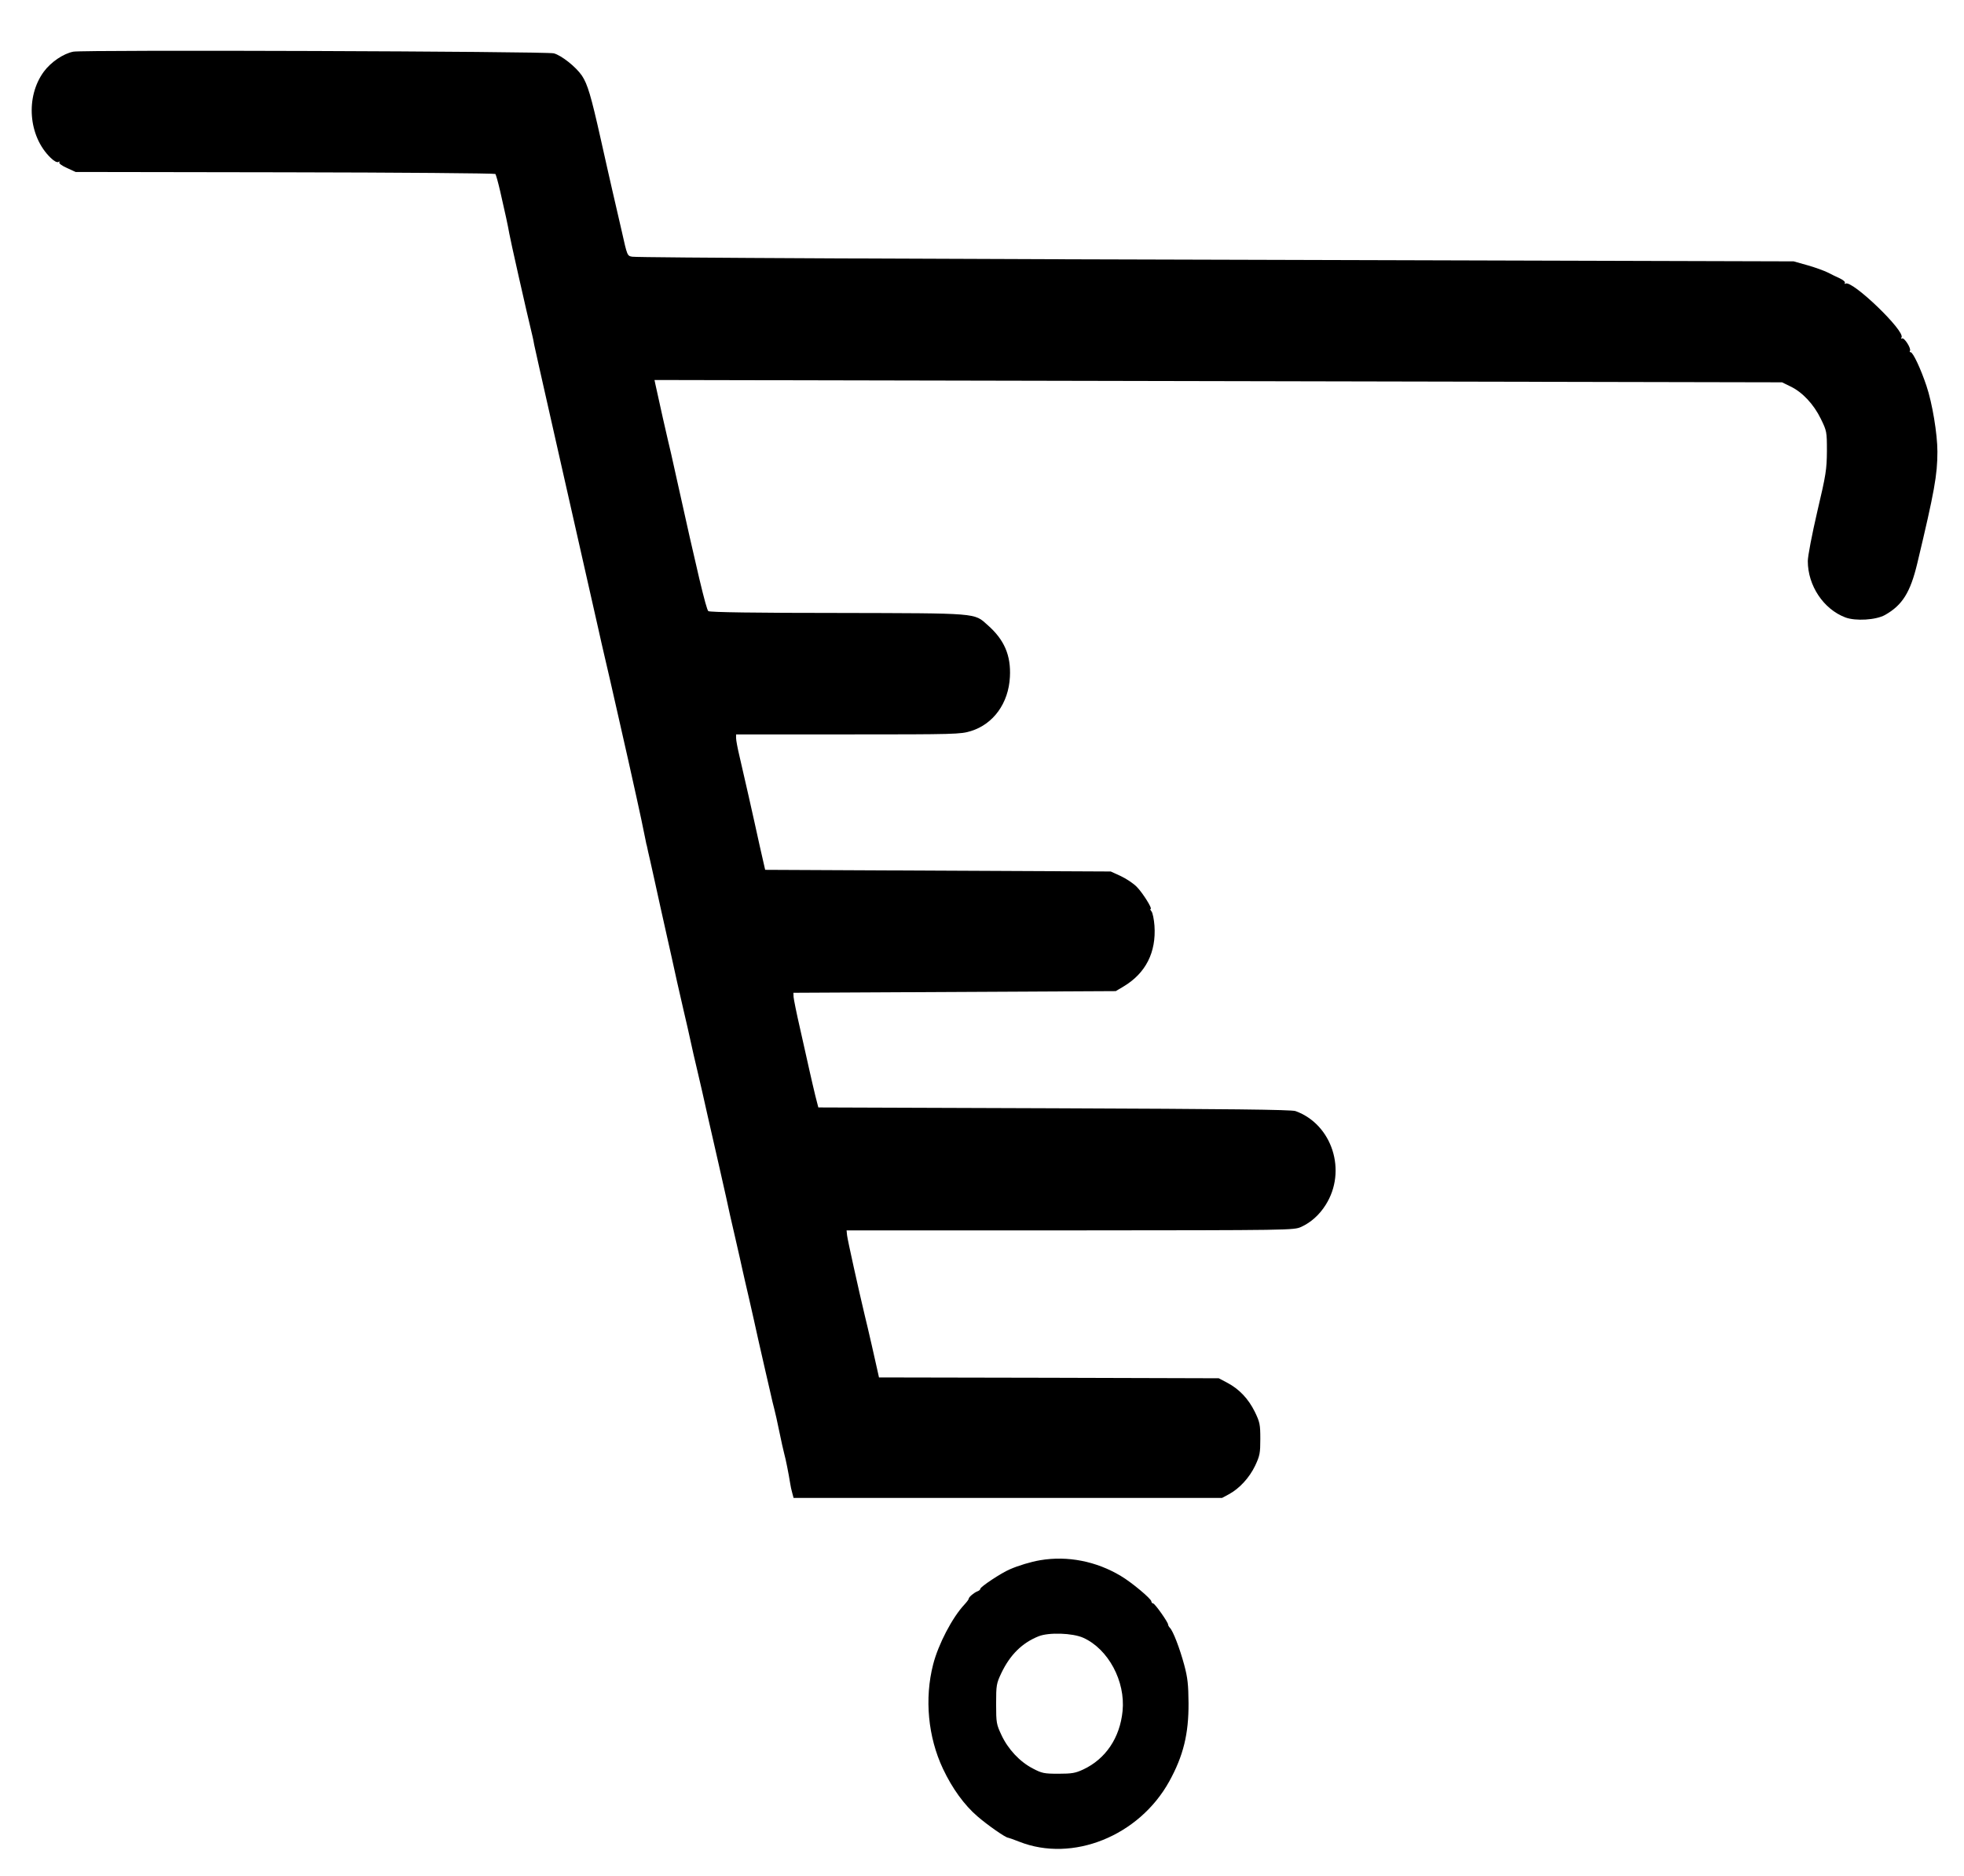 <?xml version="1.0" standalone="no"?>
<!DOCTYPE svg PUBLIC "-//W3C//DTD SVG 20010904//EN"
 "http://www.w3.org/TR/2001/REC-SVG-20010904/DTD/svg10.dtd">
<svg version="1.0" xmlns="http://www.w3.org/2000/svg"
 width="1182pt" height="1129pt" viewBox="0 0 1182 1129"
 preserveAspectRatio="xMidYMid meet">

<g transform="translate(0,1129) scale(0.1,-0.1)"
fill="#000000" stroke="none">
<path d="M441 10979 c-60 -12 -134 -62 -177 -120 -112 -152 -93 -389 40 -518
21 -21 39 -30 47 -26 7 5 10 4 6 -2 -4 -6 16 -21 46 -34 l52 -24 1259 -2 c693
-1 1263 -6 1267 -10 4 -4 17 -51 29 -103 12 -52 28 -124 36 -160 8 -36 16 -78
19 -95 3 -23 101 -459 140 -620 3 -11 7 -33 10 -50 4 -16 17 -77 30 -135 13
-58 60 -267 105 -465 45 -198 115 -508 156 -690 41 -181 84 -370 95 -420 11
-49 26 -117 34 -150 8 -33 24 -103 36 -155 12 -52 34 -151 50 -220 16 -69 43
-188 60 -265 17 -77 40 -178 50 -225 17 -74 41 -191 54 -255 2 -11 4 -22 5
-25 1 -3 3 -9 4 -15 1 -5 9 -44 19 -85 9 -41 38 -169 63 -285 26 -115 55 -248
66 -295 10 -47 25 -114 33 -150 8 -36 26 -114 40 -175 14 -60 33 -141 41 -180
8 -38 26 -117 40 -175 14 -58 43 -186 65 -285 23 -99 52 -227 65 -285 13 -58
33 -145 44 -195 10 -49 35 -160 55 -245 20 -85 39 -173 44 -195 5 -22 22 -98
39 -170 16 -71 42 -184 56 -250 15 -66 33 -147 41 -180 8 -33 21 -91 30 -130
8 -38 20 -86 25 -105 5 -19 19 -80 30 -135 11 -55 25 -116 30 -135 9 -32 26
-117 36 -180 2 -14 7 -38 12 -55 l8 -30 1290 0 1289 0 41 22 c63 34 123 99
158 172 28 60 31 75 31 161 0 87 -3 101 -33 163 -39 79 -94 137 -166 175 l-51
27 -1022 3 -1023 2 -5 23 c-9 43 -66 293 -81 352 -35 146 -103 453 -106 480
l-3 30 1345 0 c1338 1 1345 1 1391 21 59 27 110 73 147 132 130 204 40 485
-181 565 -23 9 -409 13 -1452 17 l-1420 5 -18 70 c-9 39 -26 108 -36 155 -10
47 -36 159 -56 250 -21 91 -38 176 -39 190 l-1 25 970 5 970 5 47 28 c134 80
197 206 186 366 -3 39 -11 78 -18 86 -7 8 -9 15 -5 15 12 0 -46 94 -83 132
-19 20 -62 49 -96 65 l-61 28 -1040 5 -1040 5 -33 145 c-17 80 -48 215 -67
301 -19 85 -44 193 -55 240 -11 46 -20 94 -20 107 l0 22 674 0 c647 0 677 1
739 20 136 42 227 168 235 326 7 130 -34 224 -134 312 -83 74 -48 71 -904 73
-487 0 -769 4 -777 11 -13 10 -68 243 -193 808 -22 102 -45 201 -50 220 -7 28
-51 223 -76 339 l-5 24 3393 -7 3393 -7 51 -25 c71 -34 139 -106 182 -194 36
-74 37 -77 37 -195 -1 -110 -5 -140 -58 -364 -32 -138 -57 -268 -57 -298 0
-147 94 -289 226 -339 61 -23 184 -16 239 15 104 59 152 135 194 311 103 431
121 532 121 672 0 106 -31 293 -66 396 -34 102 -81 202 -95 202 -5 0 -8 4 -4
9 8 14 -35 82 -48 74 -6 -3 -7 -1 -3 6 24 38 -299 348 -337 324 -6 -3 -7 -1
-4 4 4 6 -10 18 -31 28 -20 9 -53 25 -72 35 -20 10 -74 30 -120 43 l-85 24
-2435 7 c-2864 7 -4513 15 -4555 21 -30 5 -30 5 -63 153 -19 81 -44 192 -57
247 -13 55 -44 195 -70 310 -58 259 -79 329 -113 380 -37 54 -124 122 -169
134 -48 12 -2831 22 -2892 10z"/>
<path d="M6260 1900 c-54 -9 -131 -32 -183 -55 -50 -21 -177 -105 -177 -117 0
-5 -8 -12 -17 -15 -21 -8 -53 -35 -53 -45 0 -4 -12 -20 -26 -35 -73 -78 -157
-239 -188 -360 -53 -206 -31 -437 59 -628 56 -119 129 -219 207 -286 61 -53
170 -129 185 -129 3 0 34 -11 67 -24 321 -127 721 34 903 363 85 154 117 286
116 471 -1 111 -5 152 -26 230 -27 100 -67 204 -86 223 -6 6 -11 15 -11 20 0
14 -80 127 -90 127 -6 0 -10 6 -11 13 -1 15 -117 113 -183 152 -148 89 -321
123 -486 95z m260 -467 c150 -68 254 -261 236 -441 -16 -161 -102 -288 -236
-351 -47 -22 -68 -26 -150 -26 -87 0 -100 3 -155 32 -77 40 -148 115 -188 201
-30 64 -32 73 -32 187 0 114 2 123 31 185 53 111 125 182 224 222 62 25 206
20 270 -9z"/>
</g>
</svg>
